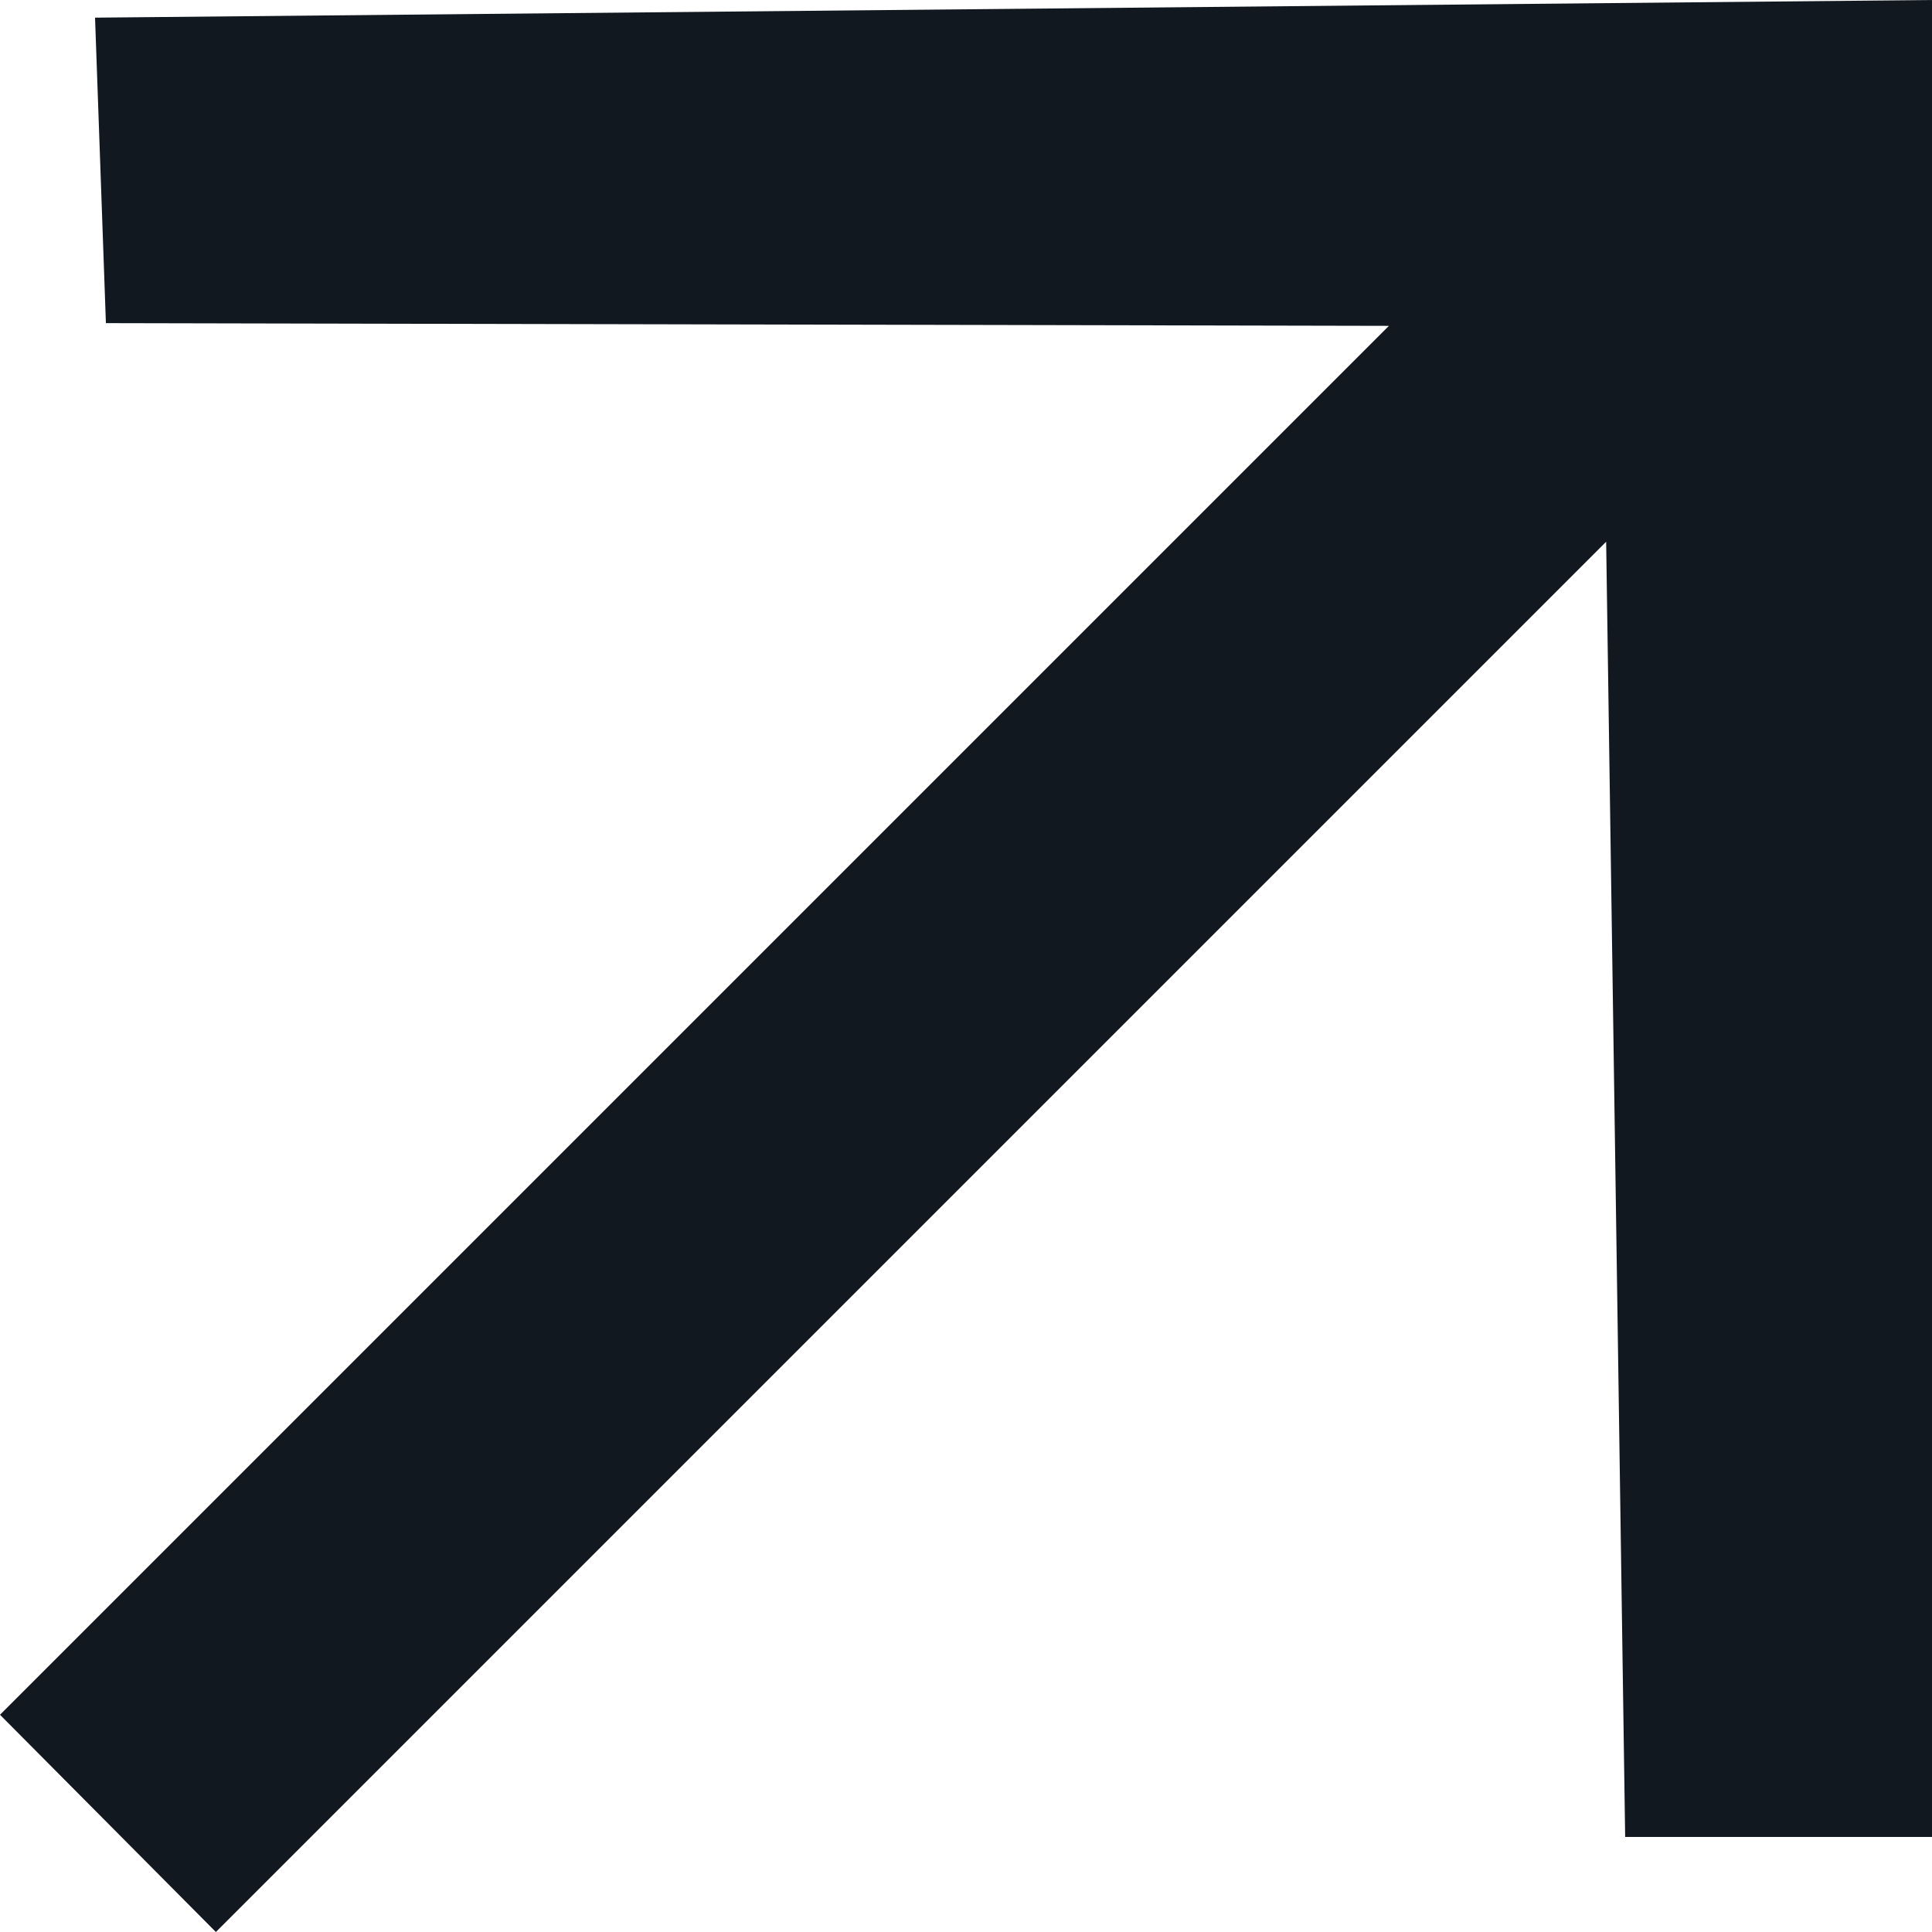 <?xml version="1.0" encoding="UTF-8"?>
<svg id="_1920x980" data-name="1920x980" xmlns="http://www.w3.org/2000/svg" viewBox="0 0 14.23 14.23">
  <defs>
    <style>
      .cls-1 {
        fill: #111820;
      }
    </style>
  </defs>
  <polygon class="cls-1" points=".7 .13 .78 2.38 10.23 2.4 0 12.63 1.59 14.23 11.83 3.99 11.97 13.53 14.23 13.53 14.23 0 .7 .13"/>
</svg>